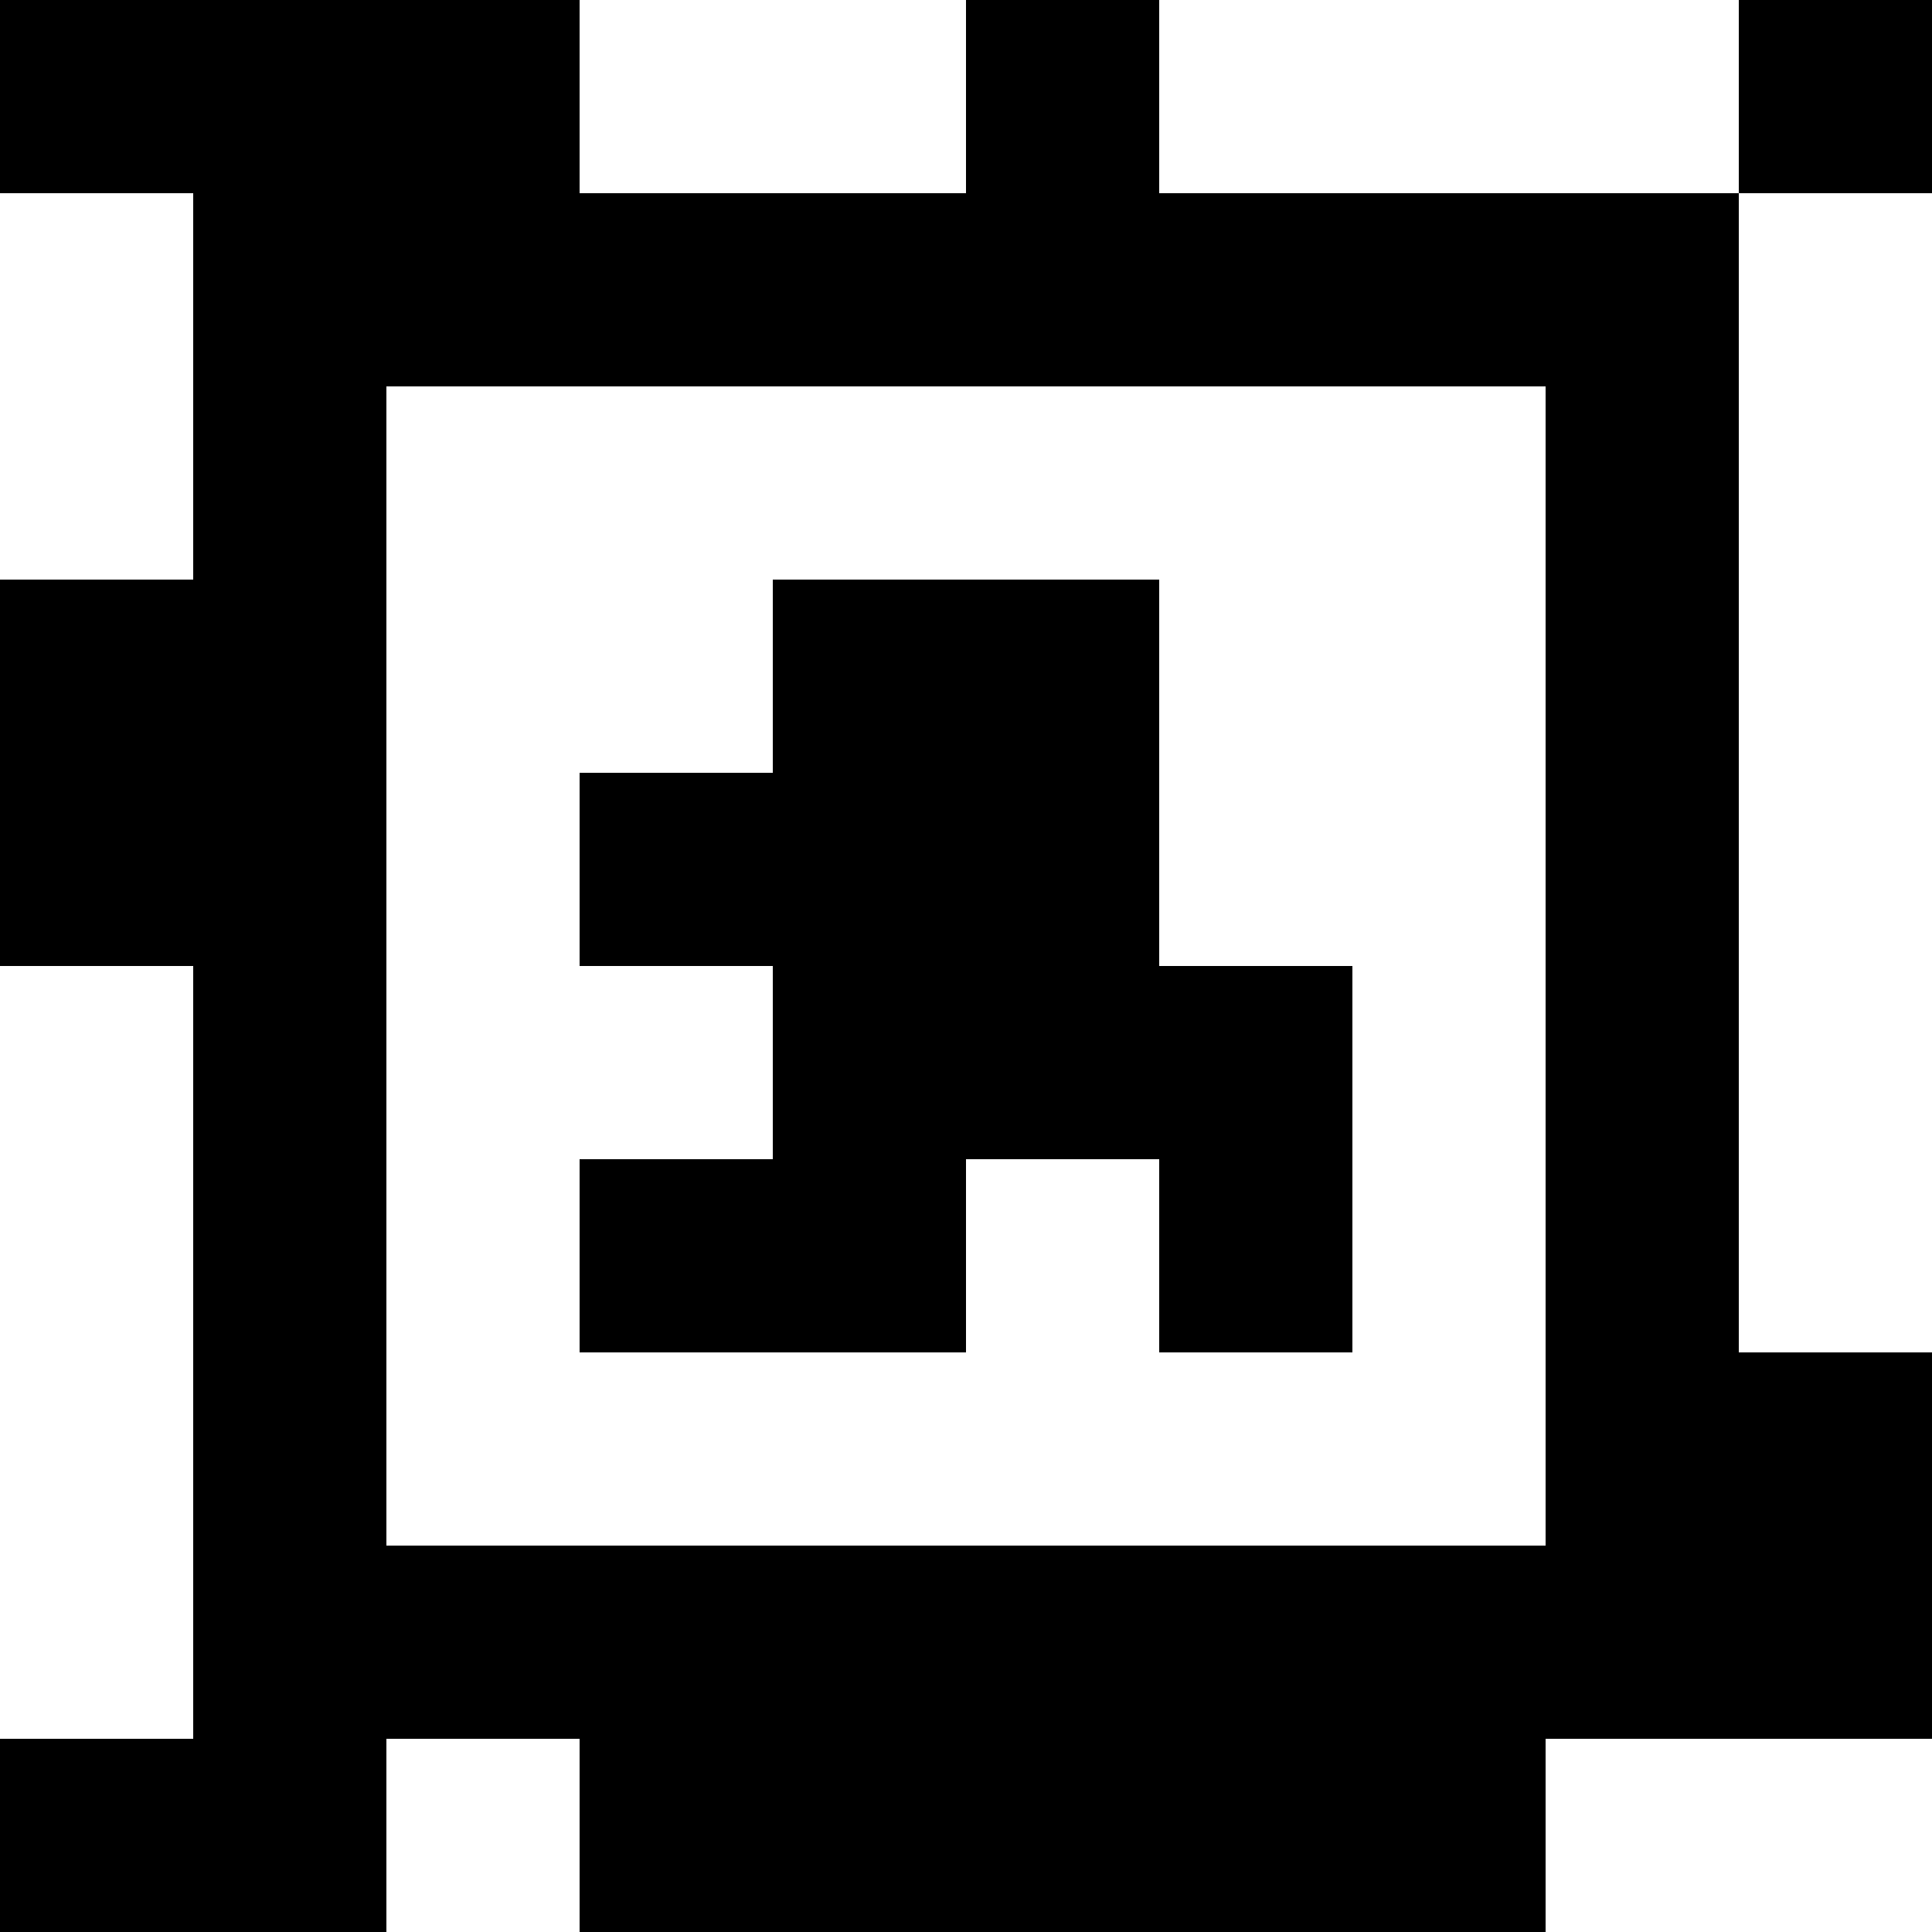 <?xml version="1.0" standalone="yes"?>
<svg xmlns="http://www.w3.org/2000/svg" width="100" height="100">
<rect width="100%" height="100%" fill="#808080" stroke="none"/>
<path style="fill:#000000; stroke:none;" d="M0 0L0 10L10 10L10 30L0 30L0 50L10 50L10 90L0 90L0 100L20 100L20 90L30 90L30 100L80 100L80 90L100 90L100 70L90 70L90 10L100 10L100 0L90 0L90 10L60 10L60 0L50 0L50 10L30 10L30 0L0 0z"/>
<path style="fill:#ffffff; stroke:none;" d="M30 0L30 10L50 10L50 0L30 0M60 0L60 10L90 10L90 0L60 0M0 10L0 30L10 30L10 10L0 10M90 10L90 70L100 70L100 10L90 10M20 20L20 80L80 80L80 20L20 20z"/>
<path style="fill:#000000; stroke:none;" d="M40 30L40 40L30 40L30 50L40 50L40 60L30 60L30 70L50 70L50 60L60 60L60 70L70 70L70 50L60 50L60 30L40 30z"/>
<path style="fill:#ffffff; stroke:none;" d="M0 50L0 90L10 90L10 50L0 50M20 90L20 100L30 100L30 90L20 90M80 90L80 100L100 100L100 90L80 90z"/>
</svg>
